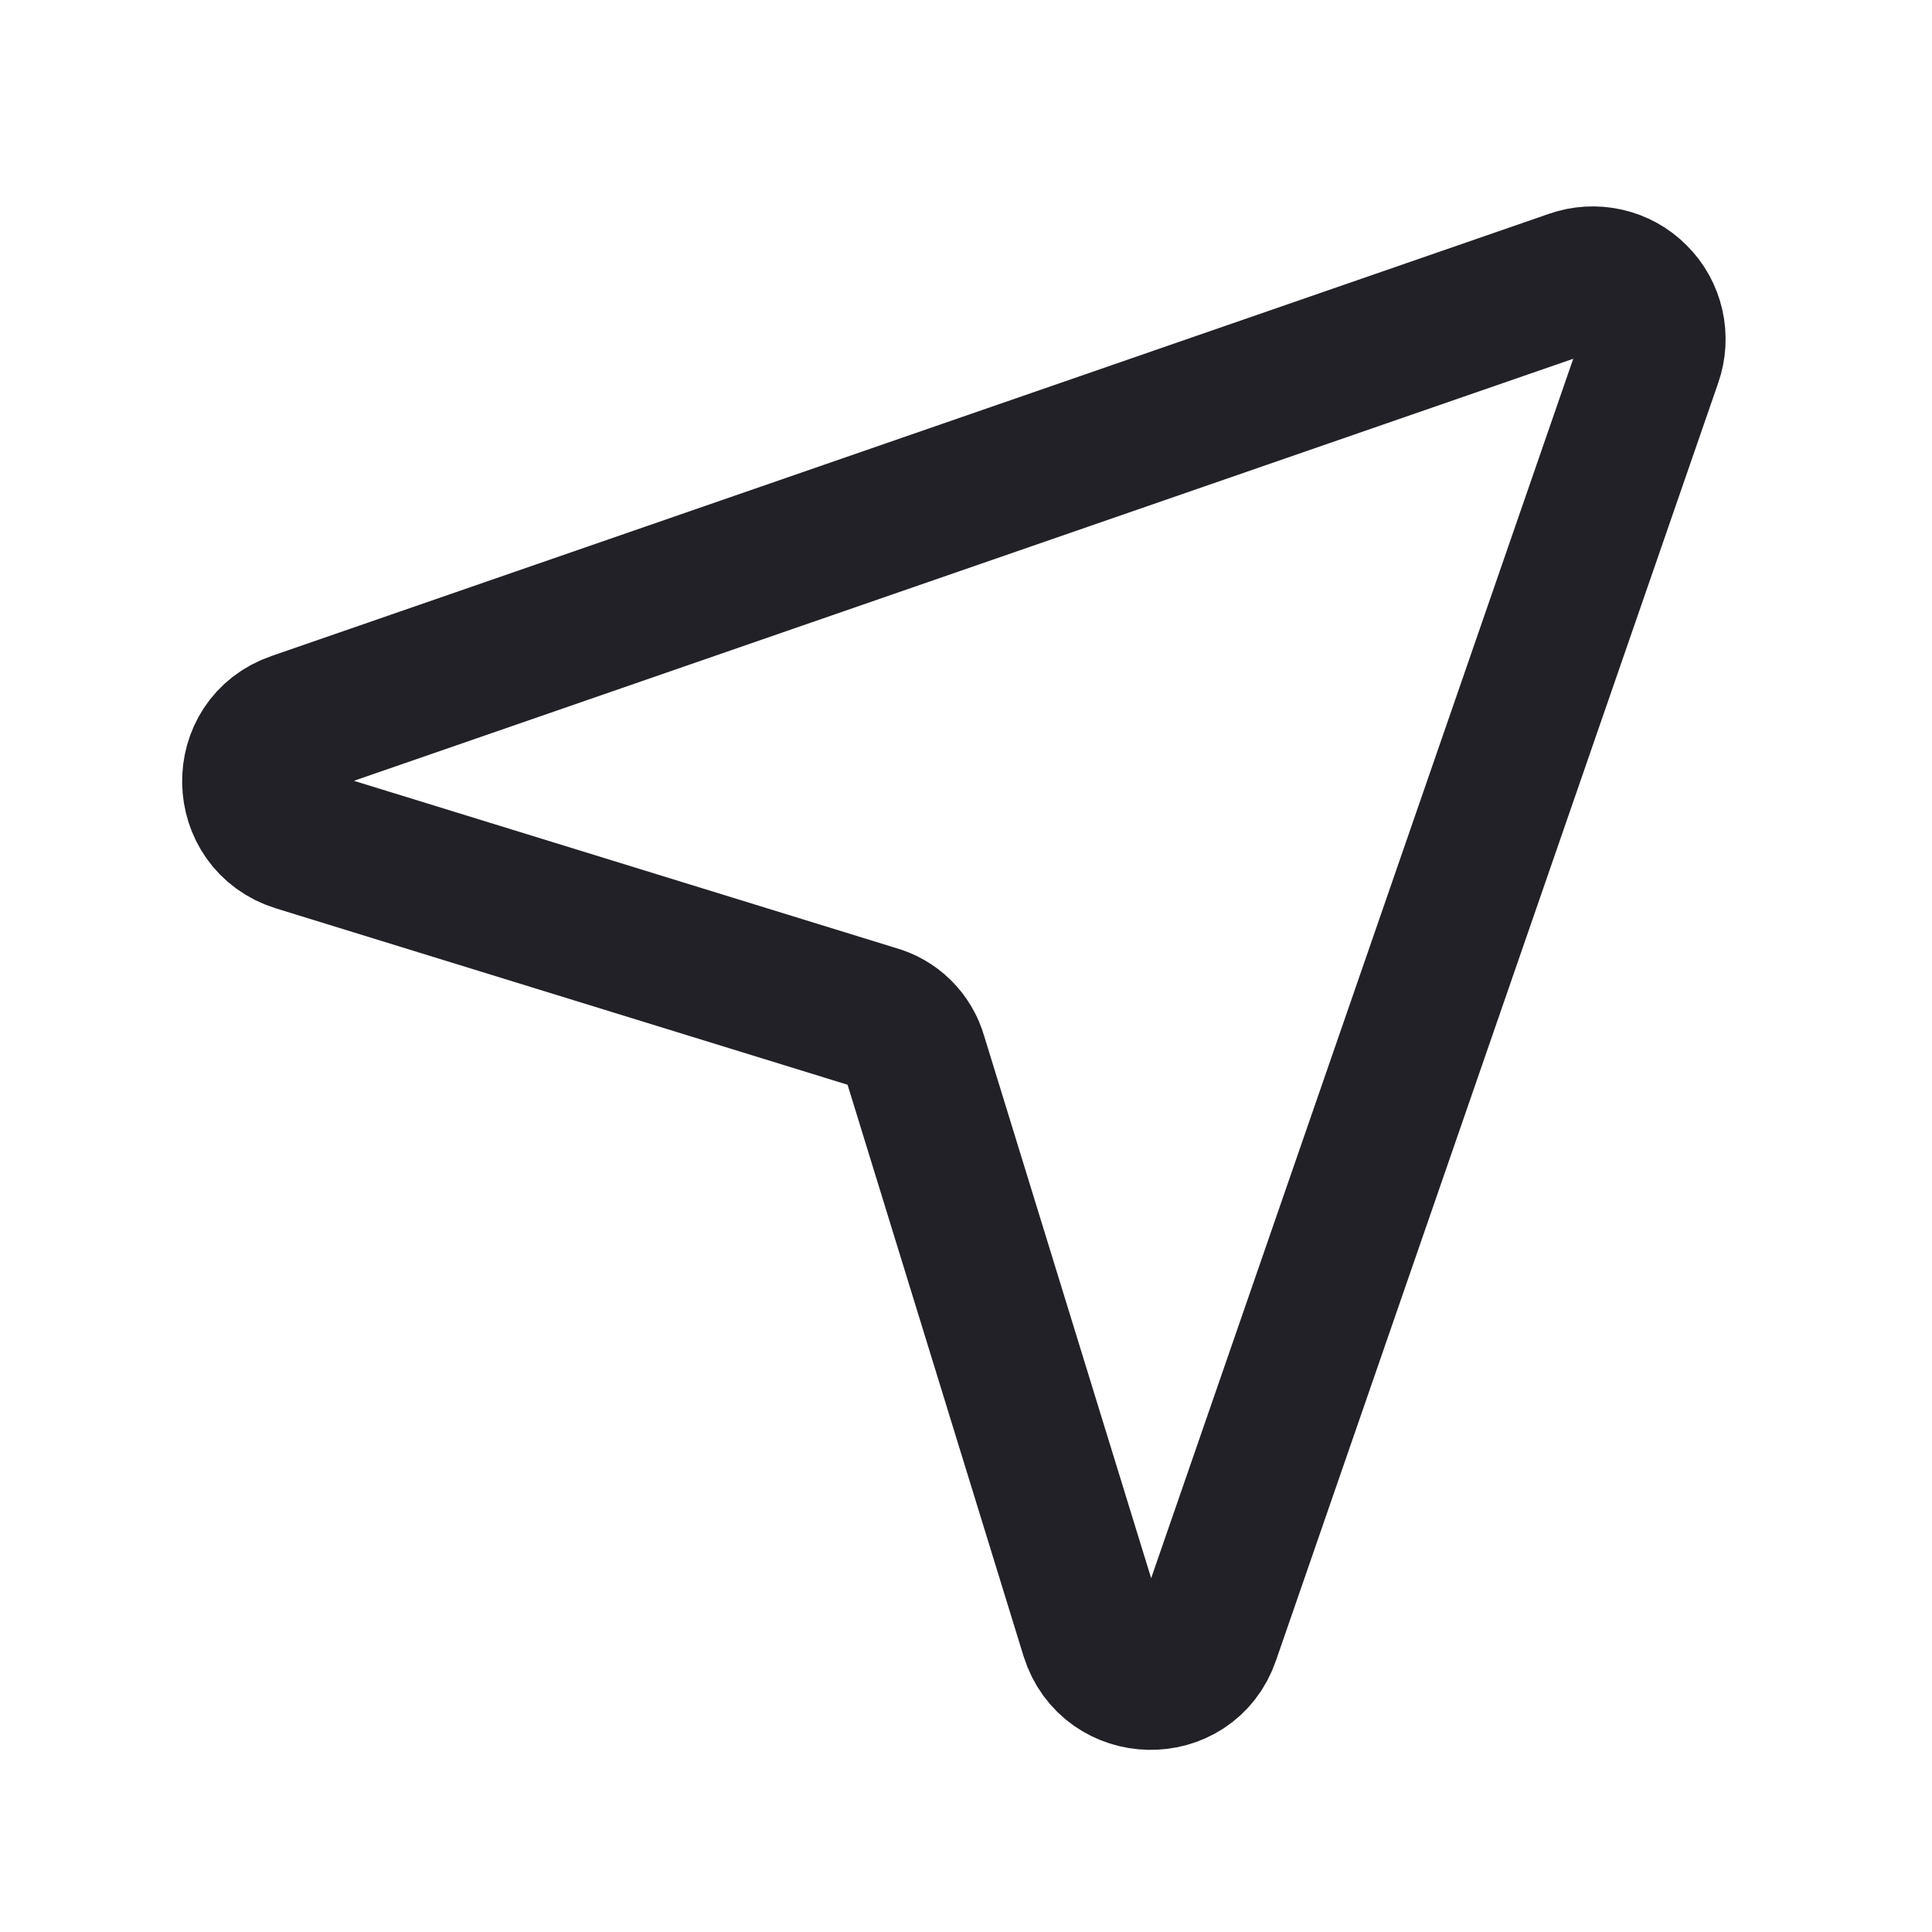 <svg width="20" height="20" viewBox="0 0 20 20" fill="none" xmlns="http://www.w3.org/2000/svg">
  <path d="M17.078 3.719L12.5 16.945C12.305 17.516 11.492 17.5 11.312 16.922L9.469 10.938C9.441 10.84 9.388 10.751 9.316 10.68C9.243 10.608 9.153 10.557 9.055 10.531L3.078 8.687C2.5 8.508 2.484 7.695 3.055 7.5L16.281 2.922C16.392 2.883 16.512 2.876 16.627 2.902C16.742 2.928 16.847 2.986 16.93 3.07C17.014 3.153 17.072 3.258 17.098 3.373C17.124 3.488 17.117 3.608 17.078 3.719V3.719Z" stroke="#222127" stroke-width="1.5" stroke-linecap="round" stroke-linejoin="round"/>
  </svg>
  